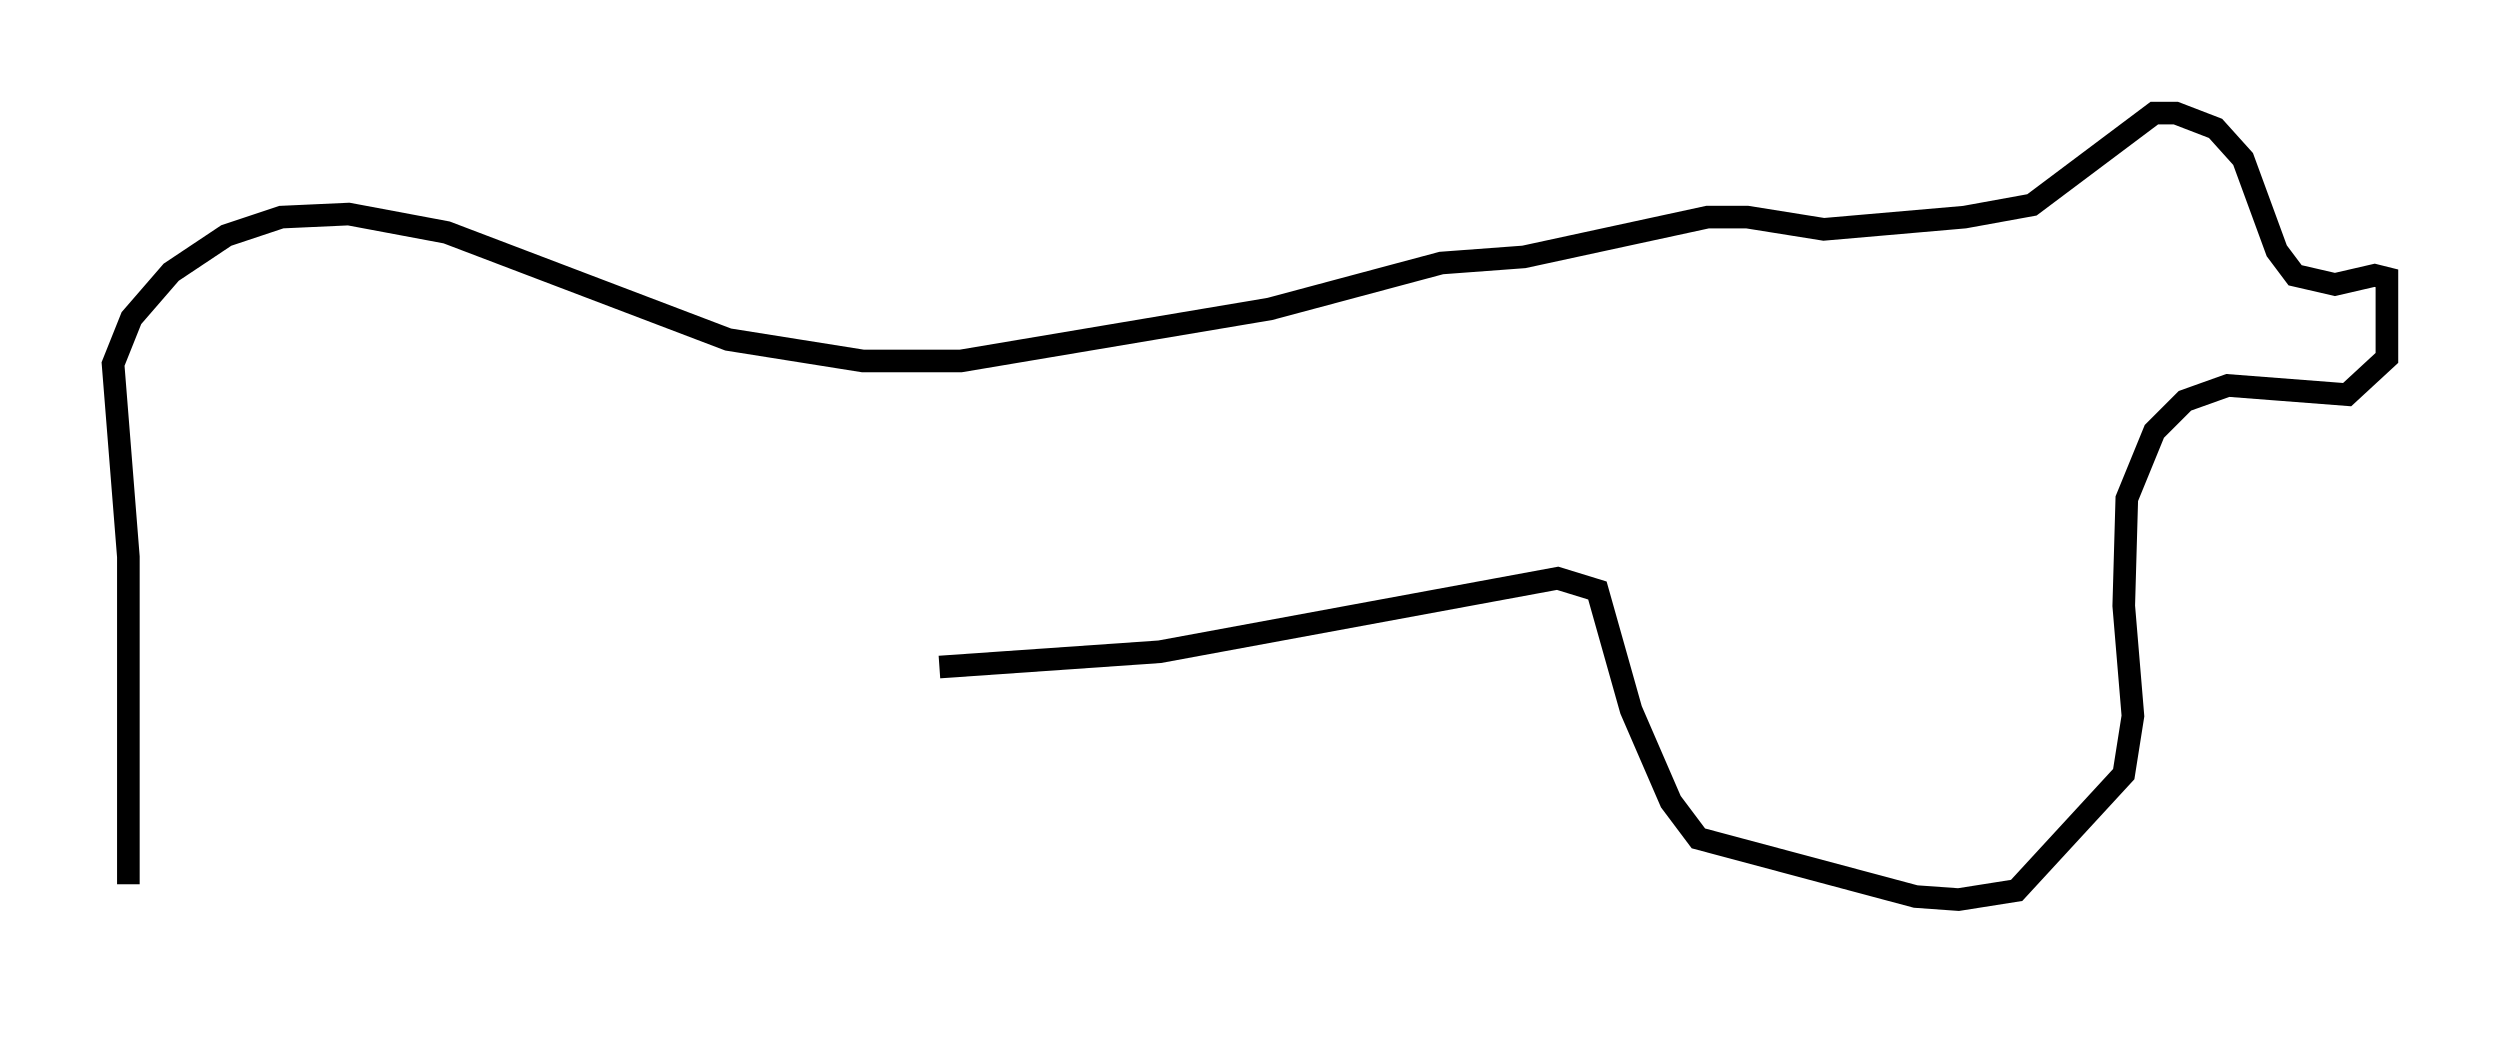 <?xml version="1.0" encoding="utf-8" ?>
<svg baseProfile="full" height="45.859" version="1.1" width="110.54" xmlns="http://www.w3.org/2000/svg" xmlns:ev="http://www.w3.org/2001/xml-events" xmlns:xlink="http://www.w3.org/1999/xlink"><defs /><rect fill="white" height="45.859" width="110.54" x="0" y="0" /><path d="M6.353, 40.859 m-0.677, -1.759 l0.0, -14.479 -0.677, -8.525 l0.812, -2.03 1.759, -2.03 l2.436, -1.624 2.436, -0.812 l2.977, -0.135 4.33, 0.812 l12.449, 4.736 5.954, 0.947 l4.33, 0.0 13.667, -2.3 l7.578, -2.03 3.654, -0.271 l8.119, -1.759 1.759, 0.0 l3.383, 0.541 6.225, -0.541 l2.977, -0.541 5.413, -4.059 l0.947, 0.0 1.759, 0.677 l1.218, 1.353 1.488, 4.059 l0.812, 1.083 1.759, 0.406 l1.759, -0.406 0.541, 0.135 l0.0, 3.518 -1.759, 1.624 l-5.277, -0.406 -1.894, 0.677 l-1.353, 1.353 -1.218, 2.977 l-0.135, 4.736 0.406, 4.871 l-0.406, 2.571 -4.736, 5.142 l-2.571, 0.406 -1.894, -0.135 l-9.607, -2.571 -1.218, -1.624 l-1.759, -4.059 -1.488, -5.277 l-1.759, -0.541 -17.591, 3.248 l-9.743, 0.677 " fill="none" stroke="black" stroke-width="1" /></svg>